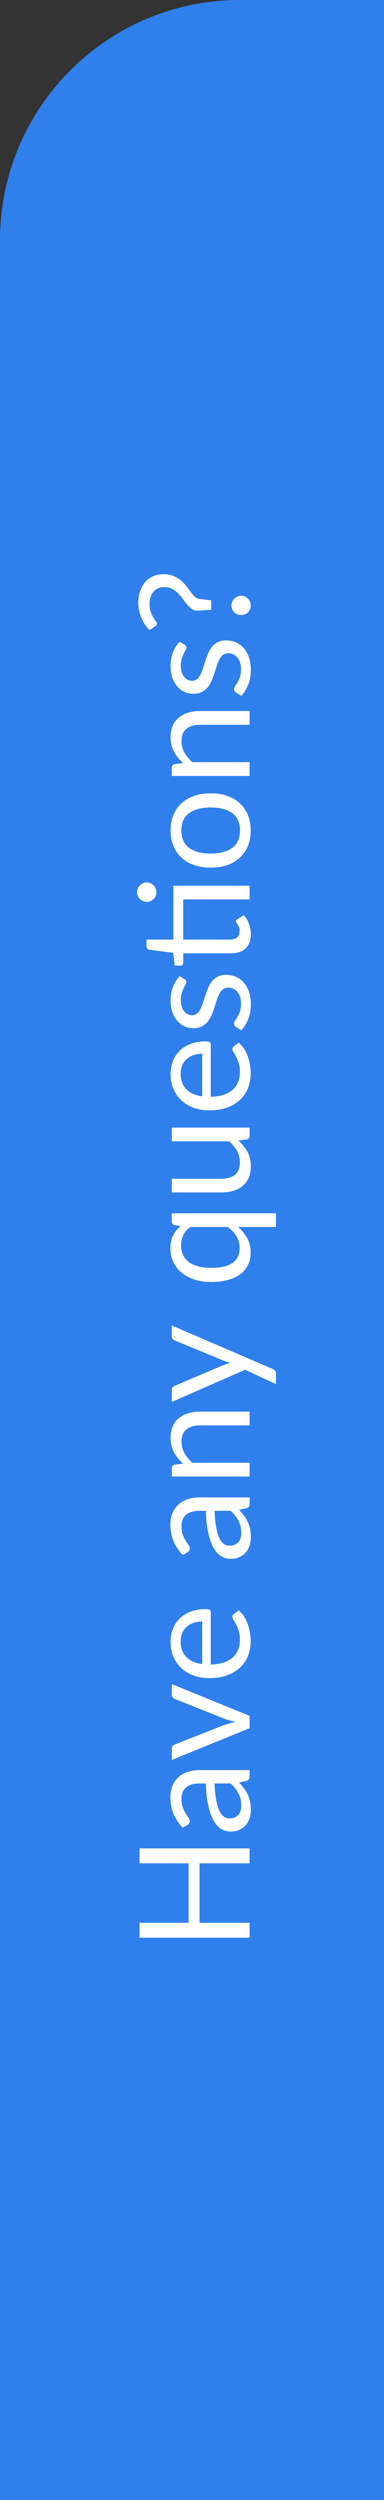 <svg viewBox="0 0 40 260" fill="none" xmlns="http://www.w3.org/2000/svg">
<rect x="0" y="0" width="40" height="260" fill="#333333" stroke="none"/>
<path d="M0 260L-1.02722e-05 25C-1.08757e-05 11.193 11.193 -4.89256e-07 25 -1.09278e-06L40 -1.74846e-06L40 260L0 260Z" fill="#2F80ED"/>
<path d="M14.536 192.232L26 192.232L26 193.784L20.784 193.784L20.784 199.968L26 199.968L26 201.52L14.536 201.52L14.536 199.968L19.648 199.968L19.648 193.784L14.536 193.784L14.536 192.232ZM22.352 185.48C22.373 186.136 22.427 186.696 22.512 187.16C22.592 187.619 22.699 187.995 22.832 188.288C22.965 188.576 23.123 188.787 23.304 188.92C23.485 189.048 23.688 189.112 23.912 189.112C24.125 189.112 24.309 189.077 24.464 189.008C24.619 188.939 24.747 188.845 24.848 188.728C24.944 188.605 25.016 188.464 25.064 188.304C25.107 188.139 25.128 187.963 25.128 187.776C25.128 187.525 25.104 187.296 25.056 187.088C25.003 186.88 24.928 186.685 24.832 186.504C24.736 186.317 24.621 186.141 24.488 185.976C24.355 185.805 24.203 185.64 24.032 185.48L22.352 185.48ZM19.04 190.08C18.608 189.632 18.285 189.149 18.072 188.632C17.859 188.115 17.752 187.541 17.752 186.912C17.752 186.459 17.827 186.056 17.976 185.704C18.125 185.352 18.333 185.056 18.6 184.816C18.867 184.576 19.189 184.395 19.568 184.272C19.947 184.149 20.363 184.088 20.816 184.088L26 184.088L26 184.72C26 184.859 25.979 184.965 25.936 185.04C25.888 185.115 25.797 185.173 25.664 185.216L24.896 185.376C25.093 185.589 25.269 185.797 25.424 186C25.573 186.203 25.701 186.416 25.808 186.64C25.909 186.864 25.987 187.104 26.04 187.36C26.099 187.611 26.128 187.891 26.128 188.2C26.128 188.515 26.085 188.811 26 189.088C25.909 189.365 25.776 189.608 25.6 189.816C25.424 190.019 25.203 190.181 24.936 190.304C24.664 190.421 24.344 190.48 23.976 190.48C23.656 190.48 23.349 190.392 23.056 190.216C22.757 190.04 22.493 189.755 22.264 189.36C22.035 188.965 21.848 188.451 21.704 187.816C21.555 187.181 21.469 186.403 21.448 185.48L20.816 185.48C20.187 185.48 19.712 185.616 19.392 185.888C19.067 186.16 18.904 186.557 18.904 187.08C18.904 187.432 18.949 187.728 19.04 187.968C19.125 188.203 19.224 188.408 19.336 188.584C19.443 188.755 19.541 188.904 19.632 189.032C19.717 189.155 19.76 189.277 19.76 189.4C19.76 189.496 19.736 189.579 19.688 189.648C19.635 189.717 19.571 189.776 19.496 189.824L19.04 190.08ZM17.896 175.147L26 178.451L26 179.731L17.896 183.035L17.896 181.875C17.896 181.757 17.925 181.661 17.984 181.587C18.043 181.512 18.112 181.461 18.192 181.435L23.408 179.379C23.605 179.315 23.797 179.259 23.984 179.211C24.171 179.163 24.357 179.117 24.544 179.075C24.357 179.032 24.171 178.987 23.984 178.939C23.797 178.891 23.605 178.832 23.408 178.763L18.192 176.683C18.107 176.651 18.037 176.597 17.984 176.523C17.925 176.448 17.896 176.36 17.896 176.259L17.896 175.147ZM21.064 168.635C20.733 168.635 20.432 168.683 20.16 168.779C19.883 168.87 19.645 169.006 19.448 169.187C19.245 169.363 19.091 169.579 18.984 169.835C18.872 170.091 18.816 170.382 18.816 170.707C18.816 171.39 19.016 171.931 19.416 172.331C19.811 172.726 20.36 172.971 21.064 173.067L21.064 168.635ZM24.864 167.483C25.077 167.659 25.264 167.87 25.424 168.115C25.579 168.361 25.707 168.625 25.808 168.907C25.909 169.185 25.984 169.473 26.032 169.771C26.085 170.07 26.112 170.366 26.112 170.659C26.112 171.219 26.019 171.737 25.832 172.211C25.64 172.681 25.363 173.089 25 173.435C24.632 173.777 24.179 174.043 23.64 174.235C23.101 174.427 22.483 174.523 21.784 174.523C21.219 174.523 20.691 174.438 20.2 174.267C19.709 174.091 19.285 173.841 18.928 173.515C18.565 173.19 18.283 172.793 18.08 172.323C17.872 171.854 17.768 171.326 17.768 170.739C17.768 170.254 17.851 169.806 18.016 169.395C18.176 168.979 18.411 168.622 18.72 168.323C19.024 168.019 19.403 167.782 19.856 167.611C20.304 167.441 20.816 167.355 21.392 167.355C21.616 167.355 21.765 167.379 21.84 167.427C21.915 167.475 21.952 167.566 21.952 167.699L21.952 173.115C22.464 173.099 22.909 173.03 23.288 172.907C23.667 172.779 23.984 172.603 24.24 172.379C24.491 172.155 24.68 171.889 24.808 171.579C24.931 171.27 24.992 170.923 24.992 170.539C24.992 170.182 24.952 169.875 24.872 169.619C24.787 169.358 24.696 169.134 24.6 168.947C24.504 168.761 24.416 168.606 24.336 168.483C24.251 168.355 24.208 168.246 24.208 168.155C24.208 168.038 24.253 167.947 24.344 167.883L24.864 167.483ZM22.352 157.121C22.373 157.777 22.427 158.337 22.512 158.801C22.592 159.259 22.699 159.635 22.832 159.929C22.965 160.217 23.123 160.427 23.304 160.561C23.485 160.689 23.688 160.753 23.912 160.753C24.125 160.753 24.309 160.718 24.464 160.649C24.619 160.579 24.747 160.486 24.848 160.369C24.944 160.246 25.016 160.105 25.064 159.945C25.107 159.779 25.128 159.603 25.128 159.417C25.128 159.166 25.104 158.937 25.056 158.729C25.003 158.521 24.928 158.326 24.832 158.145C24.736 157.958 24.621 157.782 24.488 157.617C24.355 157.446 24.203 157.281 24.032 157.121L22.352 157.121ZM19.04 161.721C18.608 161.273 18.285 160.79 18.072 160.273C17.859 159.755 17.752 159.182 17.752 158.553C17.752 158.099 17.827 157.697 17.976 157.345C18.125 156.993 18.333 156.697 18.6 156.457C18.867 156.217 19.189 156.035 19.568 155.913C19.947 155.79 20.363 155.729 20.816 155.729L26 155.729L26 156.361C26 156.499 25.979 156.606 25.936 156.681C25.888 156.755 25.797 156.814 25.664 156.857L24.896 157.017C25.093 157.23 25.269 157.438 25.424 157.641C25.573 157.843 25.701 158.057 25.808 158.281C25.909 158.505 25.987 158.745 26.04 159.001C26.099 159.251 26.128 159.531 26.128 159.841C26.128 160.155 26.085 160.451 26 160.729C25.909 161.006 25.776 161.249 25.6 161.457C25.424 161.659 25.203 161.822 24.936 161.945C24.664 162.062 24.344 162.121 23.976 162.121C23.656 162.121 23.349 162.033 23.056 161.857C22.757 161.681 22.493 161.395 22.264 161.001C22.035 160.606 21.848 160.091 21.704 159.457C21.555 158.822 21.469 158.043 21.448 157.121L20.816 157.121C20.187 157.121 19.712 157.257 19.392 157.529C19.067 157.801 18.904 158.198 18.904 158.721C18.904 159.073 18.949 159.369 19.04 159.609C19.125 159.843 19.224 160.049 19.336 160.225C19.443 160.395 19.541 160.545 19.632 160.673C19.717 160.795 19.76 160.918 19.76 161.041C19.76 161.137 19.736 161.219 19.688 161.289C19.635 161.358 19.571 161.417 19.496 161.465L19.04 161.721ZM19.072 152.215C18.875 152.039 18.696 151.853 18.536 151.655C18.376 151.458 18.24 151.25 18.128 151.031C18.011 150.807 17.923 150.573 17.864 150.327C17.8 150.077 17.768 149.807 17.768 149.519C17.768 149.077 17.843 148.687 17.992 148.351C18.136 148.01 18.344 147.727 18.616 147.503C18.883 147.274 19.205 147.101 19.584 146.983C19.963 146.866 20.381 146.807 20.84 146.807L26 146.807L26 148.239L20.84 148.239C20.227 148.239 19.752 148.381 19.416 148.663C19.075 148.941 18.904 149.365 18.904 149.935C18.904 150.357 19.005 150.751 19.208 151.119C19.411 151.482 19.685 151.818 20.032 152.127L26 152.127L26 153.559L17.896 153.559L17.896 152.703C17.896 152.501 17.995 152.375 18.192 152.327L19.072 152.215ZM17.896 137.849L28.392 142.369C28.499 142.417 28.584 142.478 28.648 142.553C28.712 142.622 28.744 142.731 28.744 142.881L28.744 143.937L25.528 142.457L17.896 145.801L17.896 144.569C17.896 144.446 17.928 144.35 17.992 144.281C18.051 144.206 18.117 144.155 18.192 144.129L23.296 141.961C23.52 141.875 23.755 141.803 24 141.745C23.749 141.67 23.512 141.59 23.288 141.505L18.192 139.401C18.107 139.369 18.037 139.315 17.984 139.241C17.925 139.161 17.896 139.073 17.896 138.977L17.896 137.849ZM19.816 127.608C19.475 127.864 19.232 128.149 19.088 128.464C18.939 128.778 18.864 129.128 18.864 129.512C18.864 130.264 19.133 130.842 19.672 131.248C20.211 131.653 20.979 131.856 21.976 131.856C22.504 131.856 22.957 131.81 23.336 131.72C23.709 131.629 24.019 131.496 24.264 131.32C24.504 131.144 24.68 130.928 24.792 130.672C24.904 130.416 24.96 130.125 24.96 129.8C24.96 129.33 24.853 128.922 24.64 128.576C24.427 128.224 24.125 127.901 23.736 127.608L19.816 127.608ZM17.896 126.184L28.744 126.184L28.744 127.608L24.792 127.608C25.187 127.944 25.507 128.33 25.752 128.768C25.992 129.205 26.112 129.704 26.112 130.264C26.112 130.728 26.024 131.149 25.848 131.528C25.667 131.906 25.403 132.229 25.056 132.496C24.709 132.762 24.277 132.968 23.76 133.112C23.243 133.256 22.648 133.328 21.976 133.328C21.379 133.328 20.824 133.248 20.312 133.088C19.795 132.928 19.347 132.698 18.968 132.4C18.589 132.101 18.293 131.736 18.08 131.304C17.861 130.866 17.752 130.376 17.752 129.832C17.752 129.304 17.845 128.856 18.032 128.488C18.219 128.12 18.48 127.794 18.816 127.512L18.192 127.416C17.995 127.362 17.896 127.234 17.896 127.032L17.896 126.184ZM17.896 117.27L26 117.27L26 118.118C26 118.321 25.901 118.449 25.704 118.502L24.832 118.614C25.221 118.966 25.536 119.361 25.776 119.798C26.011 120.236 26.128 120.737 26.128 121.302C26.128 121.745 26.056 122.137 25.912 122.478C25.763 122.814 25.555 123.097 25.288 123.326C25.021 123.556 24.699 123.729 24.32 123.846C23.941 123.958 23.523 124.014 23.064 124.014L17.896 124.014L17.896 122.59L23.064 122.59C23.677 122.59 24.152 122.452 24.488 122.174C24.824 121.892 24.992 121.462 24.992 120.886C24.992 120.465 24.893 120.073 24.696 119.71C24.493 119.342 24.216 119.004 23.864 118.694L17.896 118.694L17.896 117.27ZM21.064 109.589C20.733 109.589 20.432 109.637 20.16 109.733C19.883 109.823 19.645 109.959 19.448 110.141C19.245 110.317 19.091 110.533 18.984 110.789C18.872 111.045 18.816 111.335 18.816 111.661C18.816 112.343 19.016 112.885 19.416 113.285C19.811 113.679 20.36 113.925 21.064 114.021L21.064 109.589ZM24.864 108.437C25.077 108.613 25.264 108.823 25.424 109.069C25.579 109.314 25.707 109.578 25.808 109.861C25.909 110.138 25.984 110.426 26.032 110.725C26.085 111.023 26.112 111.319 26.112 111.613C26.112 112.173 26.019 112.69 25.832 113.165C25.64 113.634 25.363 114.042 25 114.389C24.632 114.73 24.179 114.997 23.64 115.189C23.101 115.381 22.483 115.477 21.784 115.477C21.219 115.477 20.691 115.391 20.2 115.221C19.709 115.045 19.285 114.794 18.928 114.469C18.565 114.143 18.283 113.746 18.08 113.277C17.872 112.807 17.768 112.279 17.768 111.693C17.768 111.207 17.851 110.759 18.016 110.349C18.176 109.933 18.411 109.575 18.72 109.277C19.024 108.973 19.403 108.735 19.856 108.565C20.304 108.394 20.816 108.309 21.392 108.309C21.616 108.309 21.765 108.333 21.84 108.381C21.915 108.429 21.952 108.519 21.952 108.653L21.952 114.069C22.464 114.053 22.909 113.983 23.288 113.861C23.667 113.733 23.984 113.557 24.24 113.333C24.491 113.109 24.68 112.842 24.808 112.533C24.931 112.223 24.992 111.877 24.992 111.493C24.992 111.135 24.952 110.829 24.872 110.573C24.787 110.311 24.696 110.087 24.6 109.901C24.504 109.714 24.416 109.559 24.336 109.437C24.251 109.309 24.208 109.199 24.208 109.109C24.208 108.991 24.253 108.901 24.344 108.837L24.864 108.437ZM19.232 101.839C19.349 101.903 19.408 102.002 19.408 102.135C19.408 102.215 19.379 102.306 19.32 102.407C19.261 102.509 19.197 102.634 19.128 102.783C19.053 102.927 18.987 103.101 18.928 103.303C18.864 103.506 18.832 103.746 18.832 104.023C18.832 104.263 18.864 104.479 18.928 104.671C18.987 104.863 19.069 105.029 19.176 105.167C19.283 105.301 19.408 105.405 19.552 105.479C19.691 105.549 19.843 105.583 20.008 105.583C20.216 105.583 20.389 105.525 20.528 105.407C20.667 105.285 20.787 105.125 20.888 104.927C20.989 104.73 21.08 104.506 21.16 104.255C21.235 104.005 21.317 103.749 21.408 103.487C21.493 103.221 21.589 102.962 21.696 102.711C21.803 102.461 21.936 102.237 22.096 102.039C22.256 101.842 22.453 101.685 22.688 101.567C22.917 101.445 23.195 101.383 23.52 101.383C23.893 101.383 24.24 101.45 24.56 101.583C24.875 101.717 25.149 101.914 25.384 102.175C25.613 102.437 25.795 102.757 25.928 103.135C26.061 103.514 26.128 103.951 26.128 104.447C26.128 105.013 26.037 105.525 25.856 105.983C25.669 106.442 25.432 106.831 25.144 107.151L24.6 106.815C24.531 106.773 24.477 106.722 24.44 106.663C24.403 106.605 24.384 106.53 24.384 106.439C24.384 106.343 24.421 106.242 24.496 106.135C24.571 106.029 24.653 105.901 24.744 105.751C24.835 105.597 24.917 105.41 24.992 105.191C25.067 104.973 25.104 104.701 25.104 104.375C25.104 104.098 25.069 103.855 25 103.647C24.925 103.439 24.827 103.266 24.704 103.127C24.581 102.989 24.44 102.887 24.28 102.823C24.12 102.754 23.949 102.719 23.768 102.719C23.544 102.719 23.36 102.781 23.216 102.903C23.067 103.021 22.941 103.178 22.84 103.375C22.733 103.573 22.643 103.799 22.568 104.055C22.488 104.306 22.405 104.565 22.32 104.831C22.235 105.093 22.139 105.351 22.032 105.607C21.92 105.858 21.781 106.082 21.616 106.279C21.451 106.477 21.248 106.637 21.008 106.759C20.763 106.877 20.467 106.935 20.12 106.935C19.811 106.935 19.515 106.871 19.232 106.743C18.944 106.615 18.693 106.429 18.48 106.183C18.261 105.938 18.088 105.637 17.96 105.279C17.832 104.922 17.768 104.514 17.768 104.055C17.768 103.522 17.853 103.045 18.024 102.623C18.189 102.197 18.419 101.829 18.712 101.519L19.232 101.839ZM26 92.118L26 93.542L19.088 93.542L19.088 97.718L23.952 97.718C24.293 97.718 24.547 97.635 24.712 97.47C24.877 97.304 24.96 97.091 24.96 96.83C24.96 96.68 24.941 96.552 24.904 96.446C24.861 96.334 24.816 96.238 24.768 96.158C24.72 96.078 24.677 96.011 24.64 95.958C24.597 95.899 24.576 95.848 24.576 95.806C24.576 95.731 24.621 95.664 24.712 95.606L25.392 95.19C25.621 95.435 25.803 95.731 25.936 96.078C26.064 96.424 26.128 96.782 26.128 97.15C26.128 97.79 25.949 98.283 25.592 98.63C25.235 98.971 24.72 99.142 24.048 99.142L19.088 99.142L19.088 100.118C19.088 100.203 19.064 100.275 19.016 100.334C18.963 100.392 18.883 100.422 18.776 100.422L18.208 100.422L18.032 99.094L15.536 98.766C15.456 98.75 15.392 98.715 15.344 98.662C15.291 98.603 15.264 98.528 15.264 98.438L15.264 97.718L18.056 97.718L18.056 92.118L26 92.118ZM15.296 91.766C15.435 91.766 15.565 91.795 15.688 91.854C15.805 91.907 15.909 91.982 16 92.078C16.091 92.168 16.163 92.275 16.216 92.398C16.269 92.52 16.296 92.651 16.296 92.79C16.296 92.928 16.269 93.059 16.216 93.182C16.163 93.299 16.091 93.403 16 93.494C15.909 93.584 15.805 93.656 15.688 93.71C15.565 93.763 15.435 93.79 15.296 93.79C15.157 93.79 15.027 93.763 14.904 93.71C14.776 93.656 14.667 93.584 14.576 93.494C14.48 93.403 14.405 93.299 14.352 93.182C14.299 93.059 14.272 92.928 14.272 92.79C14.272 92.651 14.299 92.52 14.352 92.398C14.405 92.275 14.48 92.168 14.576 92.078C14.667 91.982 14.776 91.907 14.904 91.854C15.027 91.795 15.157 91.766 15.296 91.766ZM17.768 86.362C17.768 85.77 17.867 85.237 18.064 84.762C18.261 84.288 18.541 83.882 18.904 83.546C19.267 83.21 19.707 82.954 20.224 82.778C20.736 82.597 21.309 82.506 21.944 82.506C22.584 82.506 23.16 82.597 23.672 82.778C24.184 82.954 24.621 83.21 24.984 83.546C25.347 83.882 25.627 84.288 25.824 84.762C26.016 85.237 26.112 85.77 26.112 86.362C26.112 86.96 26.016 87.498 25.824 87.978C25.627 88.453 25.347 88.858 24.984 89.194C24.621 89.53 24.184 89.789 23.672 89.97C23.16 90.146 22.584 90.234 21.944 90.234C21.309 90.234 20.736 90.146 20.224 89.97C19.707 89.789 19.267 89.53 18.904 89.194C18.541 88.858 18.261 88.453 18.064 87.978C17.867 87.498 17.768 86.96 17.768 86.362ZM25 86.362C25 85.562 24.733 84.965 24.2 84.57C23.661 84.176 22.912 83.978 21.952 83.978C20.987 83.978 20.235 84.176 19.696 84.57C19.157 84.965 18.888 85.562 18.888 86.362C18.888 86.768 18.957 87.122 19.096 87.426C19.235 87.725 19.435 87.976 19.696 88.178C19.957 88.376 20.28 88.525 20.664 88.626C21.043 88.722 21.472 88.77 21.952 88.77C22.912 88.77 23.661 88.573 24.2 88.178C24.733 87.778 25 87.173 25 86.362ZM19.072 79.356C18.875 79.18 18.696 78.993 18.536 78.796C18.376 78.599 18.24 78.391 18.128 78.172C18.011 77.948 17.923 77.713 17.864 77.468C17.8 77.218 17.768 76.948 17.768 76.66C17.768 76.218 17.843 75.828 17.992 75.492C18.136 75.151 18.344 74.868 18.616 74.644C18.883 74.415 19.205 74.242 19.584 74.124C19.963 74.007 20.381 73.948 20.84 73.948L26 73.948L26 75.38L20.84 75.38C20.227 75.38 19.752 75.522 19.416 75.804C19.075 76.082 18.904 76.505 18.904 77.076C18.904 77.498 19.005 77.892 19.208 78.26C19.411 78.623 19.685 78.959 20.032 79.268L26 79.268L26 80.7L17.896 80.7L17.896 79.844C17.896 79.641 17.995 79.516 18.192 79.468L19.072 79.356ZM19.232 67.058C19.349 67.122 19.408 67.221 19.408 67.354C19.408 67.434 19.379 67.525 19.32 67.626C19.261 67.728 19.197 67.853 19.128 68.002C19.053 68.146 18.987 68.32 18.928 68.522C18.864 68.725 18.832 68.965 18.832 69.242C18.832 69.482 18.864 69.698 18.928 69.89C18.987 70.082 19.069 70.248 19.176 70.386C19.283 70.52 19.408 70.624 19.552 70.698C19.691 70.768 19.843 70.802 20.008 70.802C20.216 70.802 20.389 70.744 20.528 70.626C20.667 70.504 20.787 70.344 20.888 70.146C20.989 69.949 21.08 69.725 21.16 69.474C21.235 69.224 21.317 68.968 21.408 68.706C21.493 68.44 21.589 68.181 21.696 67.93C21.803 67.68 21.936 67.456 22.096 67.258C22.256 67.061 22.453 66.904 22.688 66.786C22.917 66.664 23.195 66.602 23.52 66.602C23.893 66.602 24.24 66.669 24.56 66.802C24.875 66.936 25.149 67.133 25.384 67.394C25.613 67.656 25.795 67.976 25.928 68.354C26.061 68.733 26.128 69.17 26.128 69.666C26.128 70.232 26.037 70.744 25.856 71.202C25.669 71.661 25.432 72.05 25.144 72.37L24.6 72.034C24.531 71.992 24.477 71.941 24.44 71.882C24.403 71.824 24.384 71.749 24.384 71.658C24.384 71.562 24.421 71.461 24.496 71.354C24.571 71.248 24.653 71.12 24.744 70.97C24.835 70.816 24.917 70.629 24.992 70.41C25.067 70.192 25.104 69.92 25.104 69.594C25.104 69.317 25.069 69.074 25 68.866C24.925 68.658 24.827 68.485 24.704 68.346C24.581 68.208 24.44 68.106 24.28 68.042C24.12 67.973 23.949 67.938 23.768 67.938C23.544 67.938 23.36 68 23.216 68.122C23.067 68.24 22.941 68.397 22.84 68.594C22.733 68.792 22.643 69.018 22.568 69.274C22.488 69.525 22.405 69.784 22.32 70.05C22.235 70.312 22.139 70.57 22.032 70.826C21.92 71.077 21.781 71.301 21.616 71.498C21.451 71.696 21.248 71.856 21.008 71.978C20.763 72.096 20.467 72.154 20.12 72.154C19.811 72.154 19.515 72.09 19.232 71.962C18.944 71.834 18.693 71.648 18.48 71.402C18.261 71.157 18.088 70.856 17.96 70.498C17.832 70.141 17.768 69.733 17.768 69.274C17.768 68.741 17.853 68.264 18.024 67.842C18.189 67.416 18.419 67.048 18.712 66.738L19.232 67.058ZM15.56 65.524C15.405 65.359 15.259 65.177 15.12 64.98C14.981 64.777 14.859 64.558 14.752 64.324C14.645 64.084 14.563 63.828 14.504 63.556C14.44 63.279 14.408 62.98 14.408 62.66C14.408 62.239 14.469 61.849 14.592 61.492C14.715 61.129 14.888 60.817 15.112 60.556C15.336 60.294 15.608 60.089 15.928 59.94C16.248 59.791 16.608 59.716 17.008 59.716C17.413 59.716 17.763 59.777 18.056 59.9C18.349 60.017 18.608 60.169 18.832 60.356C19.051 60.537 19.243 60.737 19.408 60.956C19.568 61.169 19.72 61.372 19.864 61.564C20.008 61.756 20.152 61.921 20.296 62.06C20.44 62.193 20.6 62.27 20.776 62.292L22 62.436L22 63.412L20.672 63.508C20.432 63.529 20.224 63.484 20.048 63.372C19.867 63.26 19.699 63.113 19.544 62.932C19.384 62.751 19.229 62.55 19.08 62.332C18.925 62.113 18.755 61.91 18.568 61.724C18.381 61.532 18.171 61.372 17.936 61.244C17.696 61.116 17.411 61.052 17.08 61.052C16.851 61.052 16.643 61.097 16.456 61.188C16.269 61.279 16.112 61.401 15.984 61.556C15.851 61.711 15.749 61.895 15.68 62.108C15.611 62.316 15.576 62.54 15.576 62.78C15.576 63.105 15.616 63.385 15.696 63.62C15.776 63.849 15.864 64.044 15.96 64.204C16.056 64.364 16.144 64.495 16.224 64.596C16.304 64.692 16.344 64.772 16.344 64.836C16.344 64.969 16.283 65.073 16.16 65.148L15.56 65.524ZM25.12 63.964C24.981 63.964 24.851 63.94 24.728 63.892C24.605 63.839 24.499 63.769 24.408 63.684C24.317 63.593 24.245 63.486 24.192 63.364C24.139 63.241 24.112 63.111 24.112 62.972C24.112 62.833 24.139 62.703 24.192 62.58C24.245 62.457 24.317 62.35 24.408 62.26C24.499 62.169 24.605 62.097 24.728 62.044C24.851 61.99 24.981 61.964 25.12 61.964C25.264 61.964 25.397 61.99 25.52 62.044C25.637 62.097 25.741 62.169 25.832 62.26C25.923 62.35 25.992 62.457 26.04 62.58C26.093 62.703 26.12 62.833 26.12 62.972C26.12 63.111 26.093 63.241 26.04 63.364C25.992 63.486 25.923 63.593 25.832 63.684C25.741 63.769 25.637 63.839 25.52 63.892C25.397 63.94 25.264 63.964 25.12 63.964Z" fill="white"/>
</svg>

